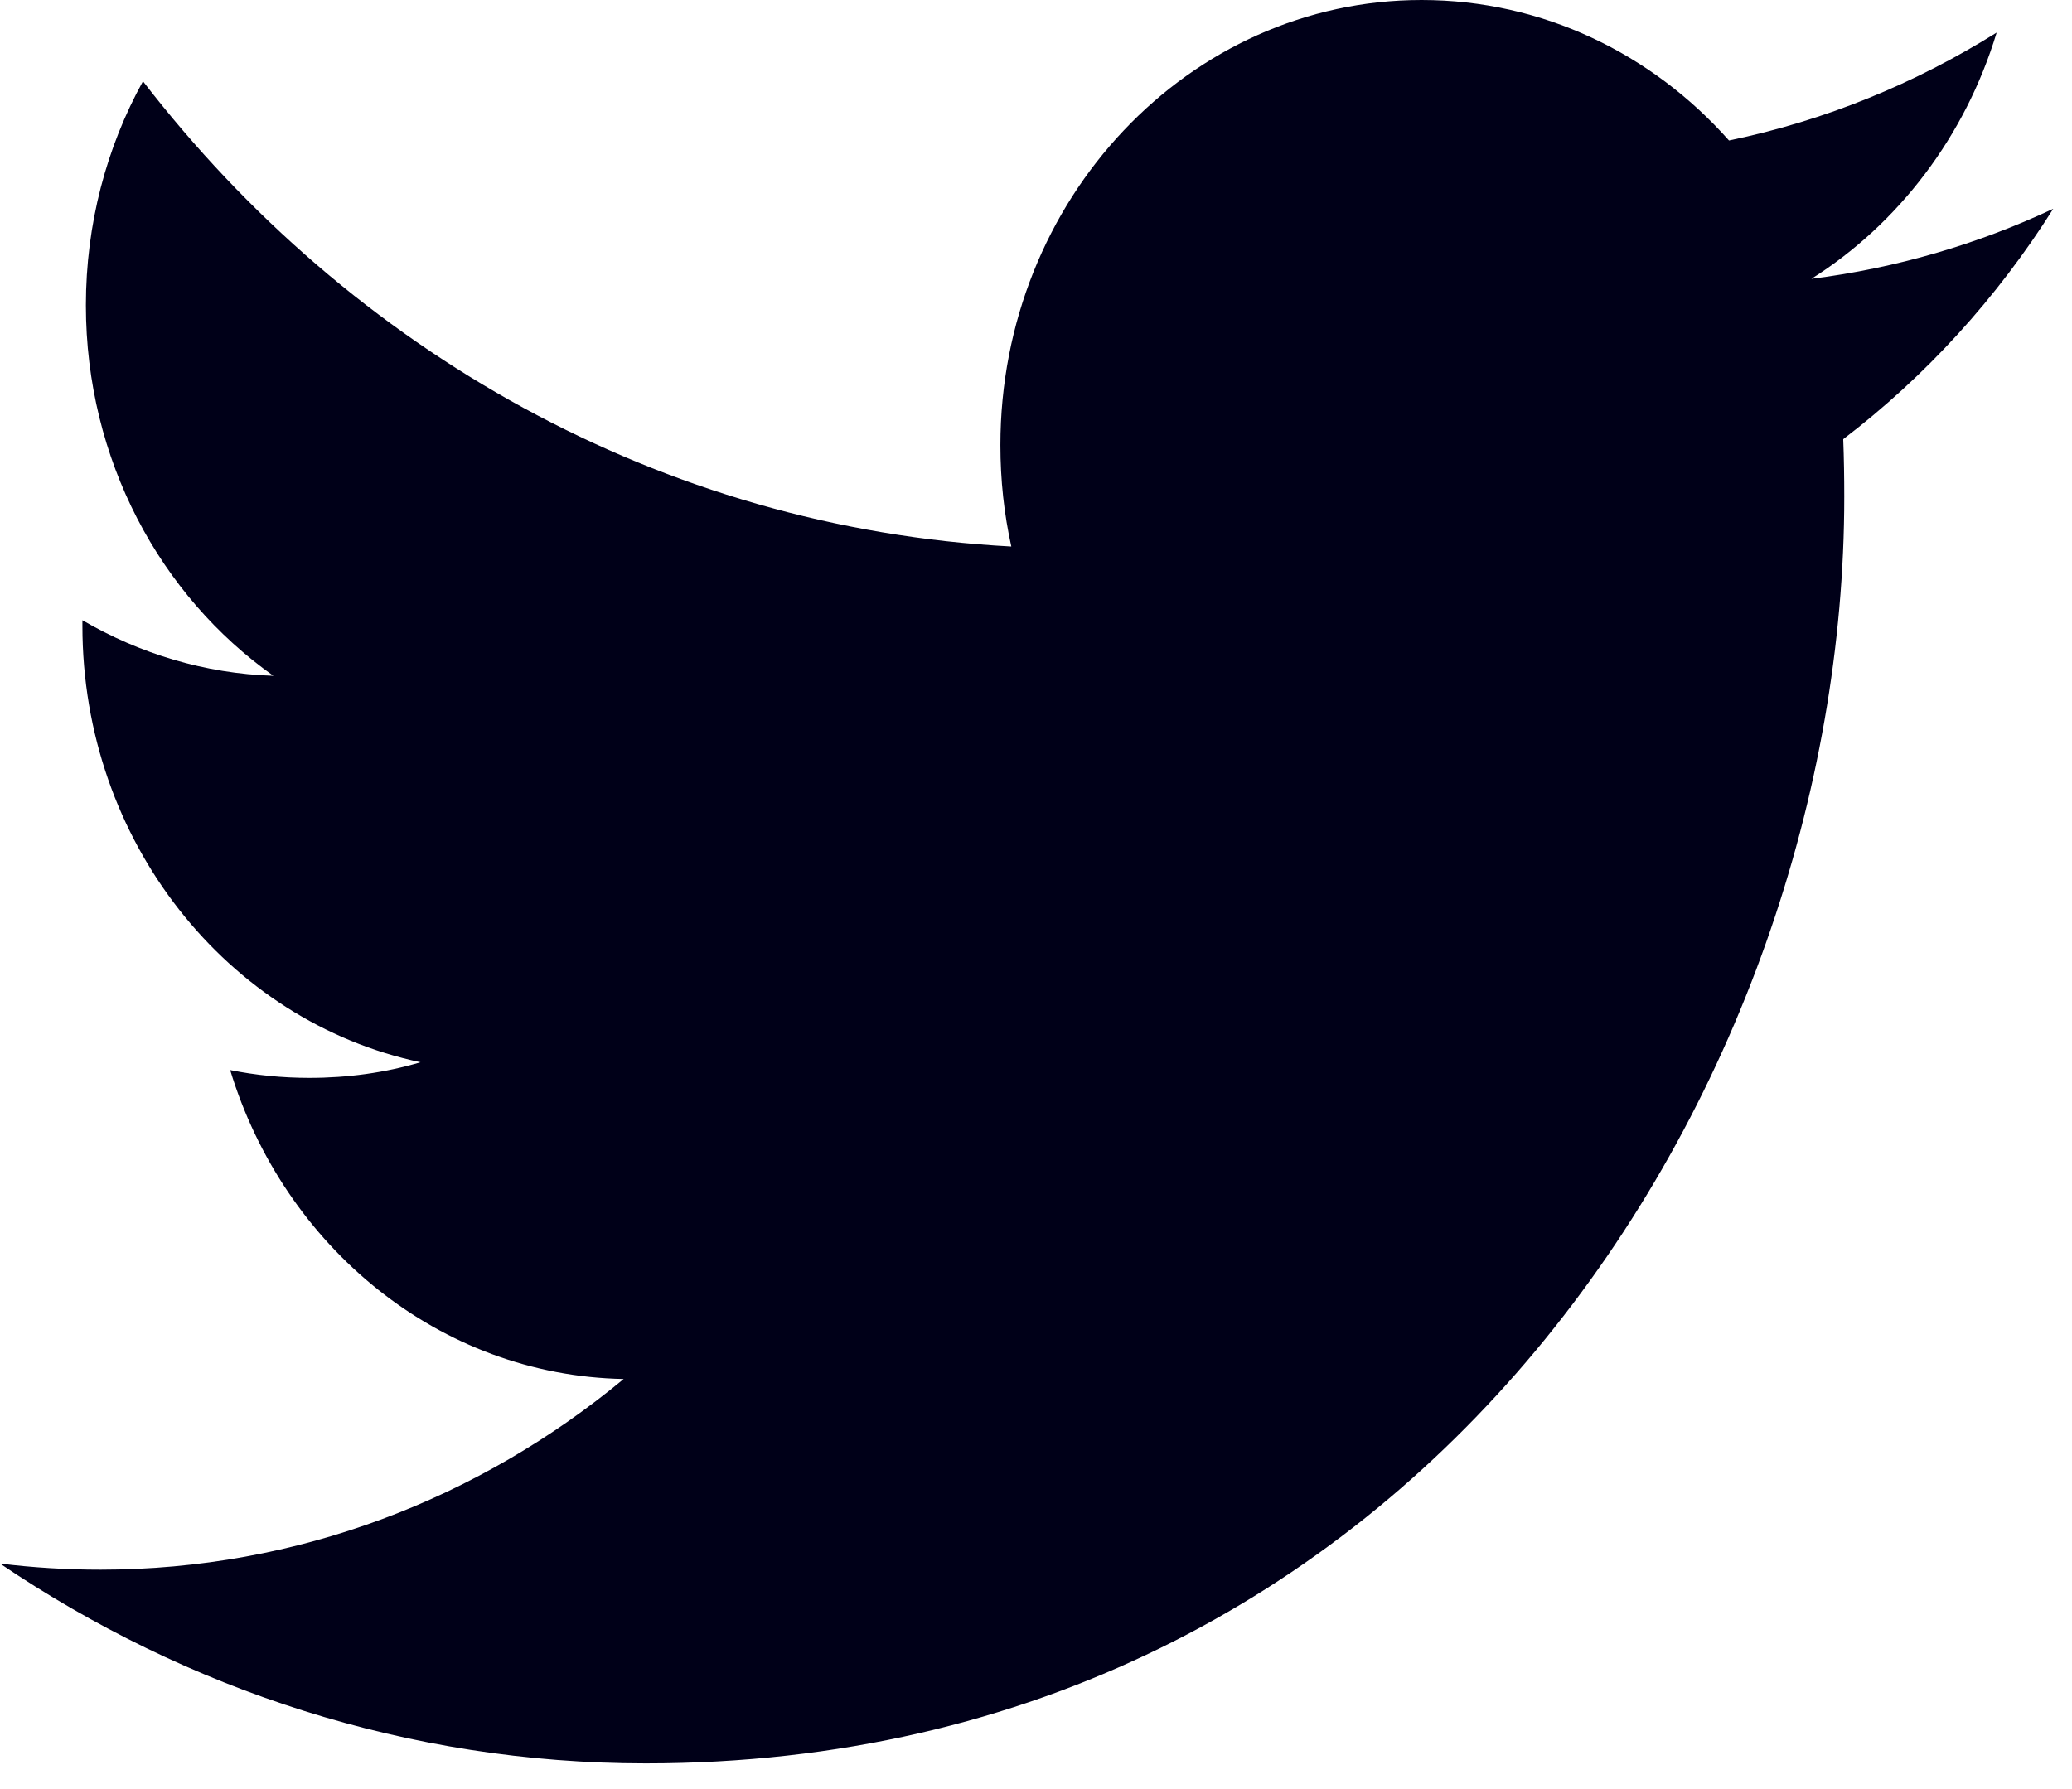 <?xml version="1.0" encoding="UTF-8"?>
<svg width="22px" height="19px" viewBox="0 0 22 19" version="1.1" xmlns="http://www.w3.org/2000/svg" xmlns:xlink="http://www.w3.org/1999/xlink" fill="#000018">
    <!-- Generator: Sketch 45.1 (43504) - http://www.bohemiancoding.com/sketch -->
    <title>Icon / Twitter</title>
    <desc>Created with Sketch.</desc>
    <defs></defs>
    <g id="Navigation" stroke="none" stroke-width="1" fill-rule="evenodd">
        <g id="Navigation-Desktop" transform="translate(-655, -792)">
            <g id="Desktop-Footer" transform="translate(0, 597)">
                <g id="Social-Icons" transform="translate(576, 193)">
                    <g id="Icon-/-Twitter" transform="translate(79, 2)">
                        <path d="M21.2,0.346 C20.335,0.887 19.379,1.281 18.358,1.492 C17.544,0.573 16.381,-0 15.094,-0 C12.625,-0 10.622,2.117 10.622,4.727 C10.622,5.098 10.661,5.458 10.738,5.804 C7.02,5.607 3.725,3.726 1.518,0.863 C1.132,1.563 0.912,2.377 0.912,3.242 C0.912,4.882 1.702,6.329 2.903,7.177 C2.171,7.154 1.479,6.939 0.875,6.587 L0.875,6.646 C0.875,8.937 2.417,10.848 4.465,11.281 C4.09,11.392 3.695,11.447 3.286,11.447 C2.998,11.447 2.717,11.419 2.444,11.364 C3.014,13.241 4.664,14.608 6.622,14.645 C5.092,15.914 3.162,16.67 1.067,16.67 C0.706,16.67 0.349,16.648 -0,16.605 C1.98,17.944 4.331,18.727 6.856,18.727 C15.085,18.727 19.582,11.524 19.582,5.276 C19.582,5.071 19.579,4.866 19.571,4.664 C20.445,3.997 21.204,3.165 21.801,2.217 C21,2.593 20.137,2.847 19.233,2.961 C20.157,2.377 20.866,1.45 21.2,0.346" id="Fill-1"></path>
                    </g>
                </g>
            </g>
        </g>
    </g>
</svg>